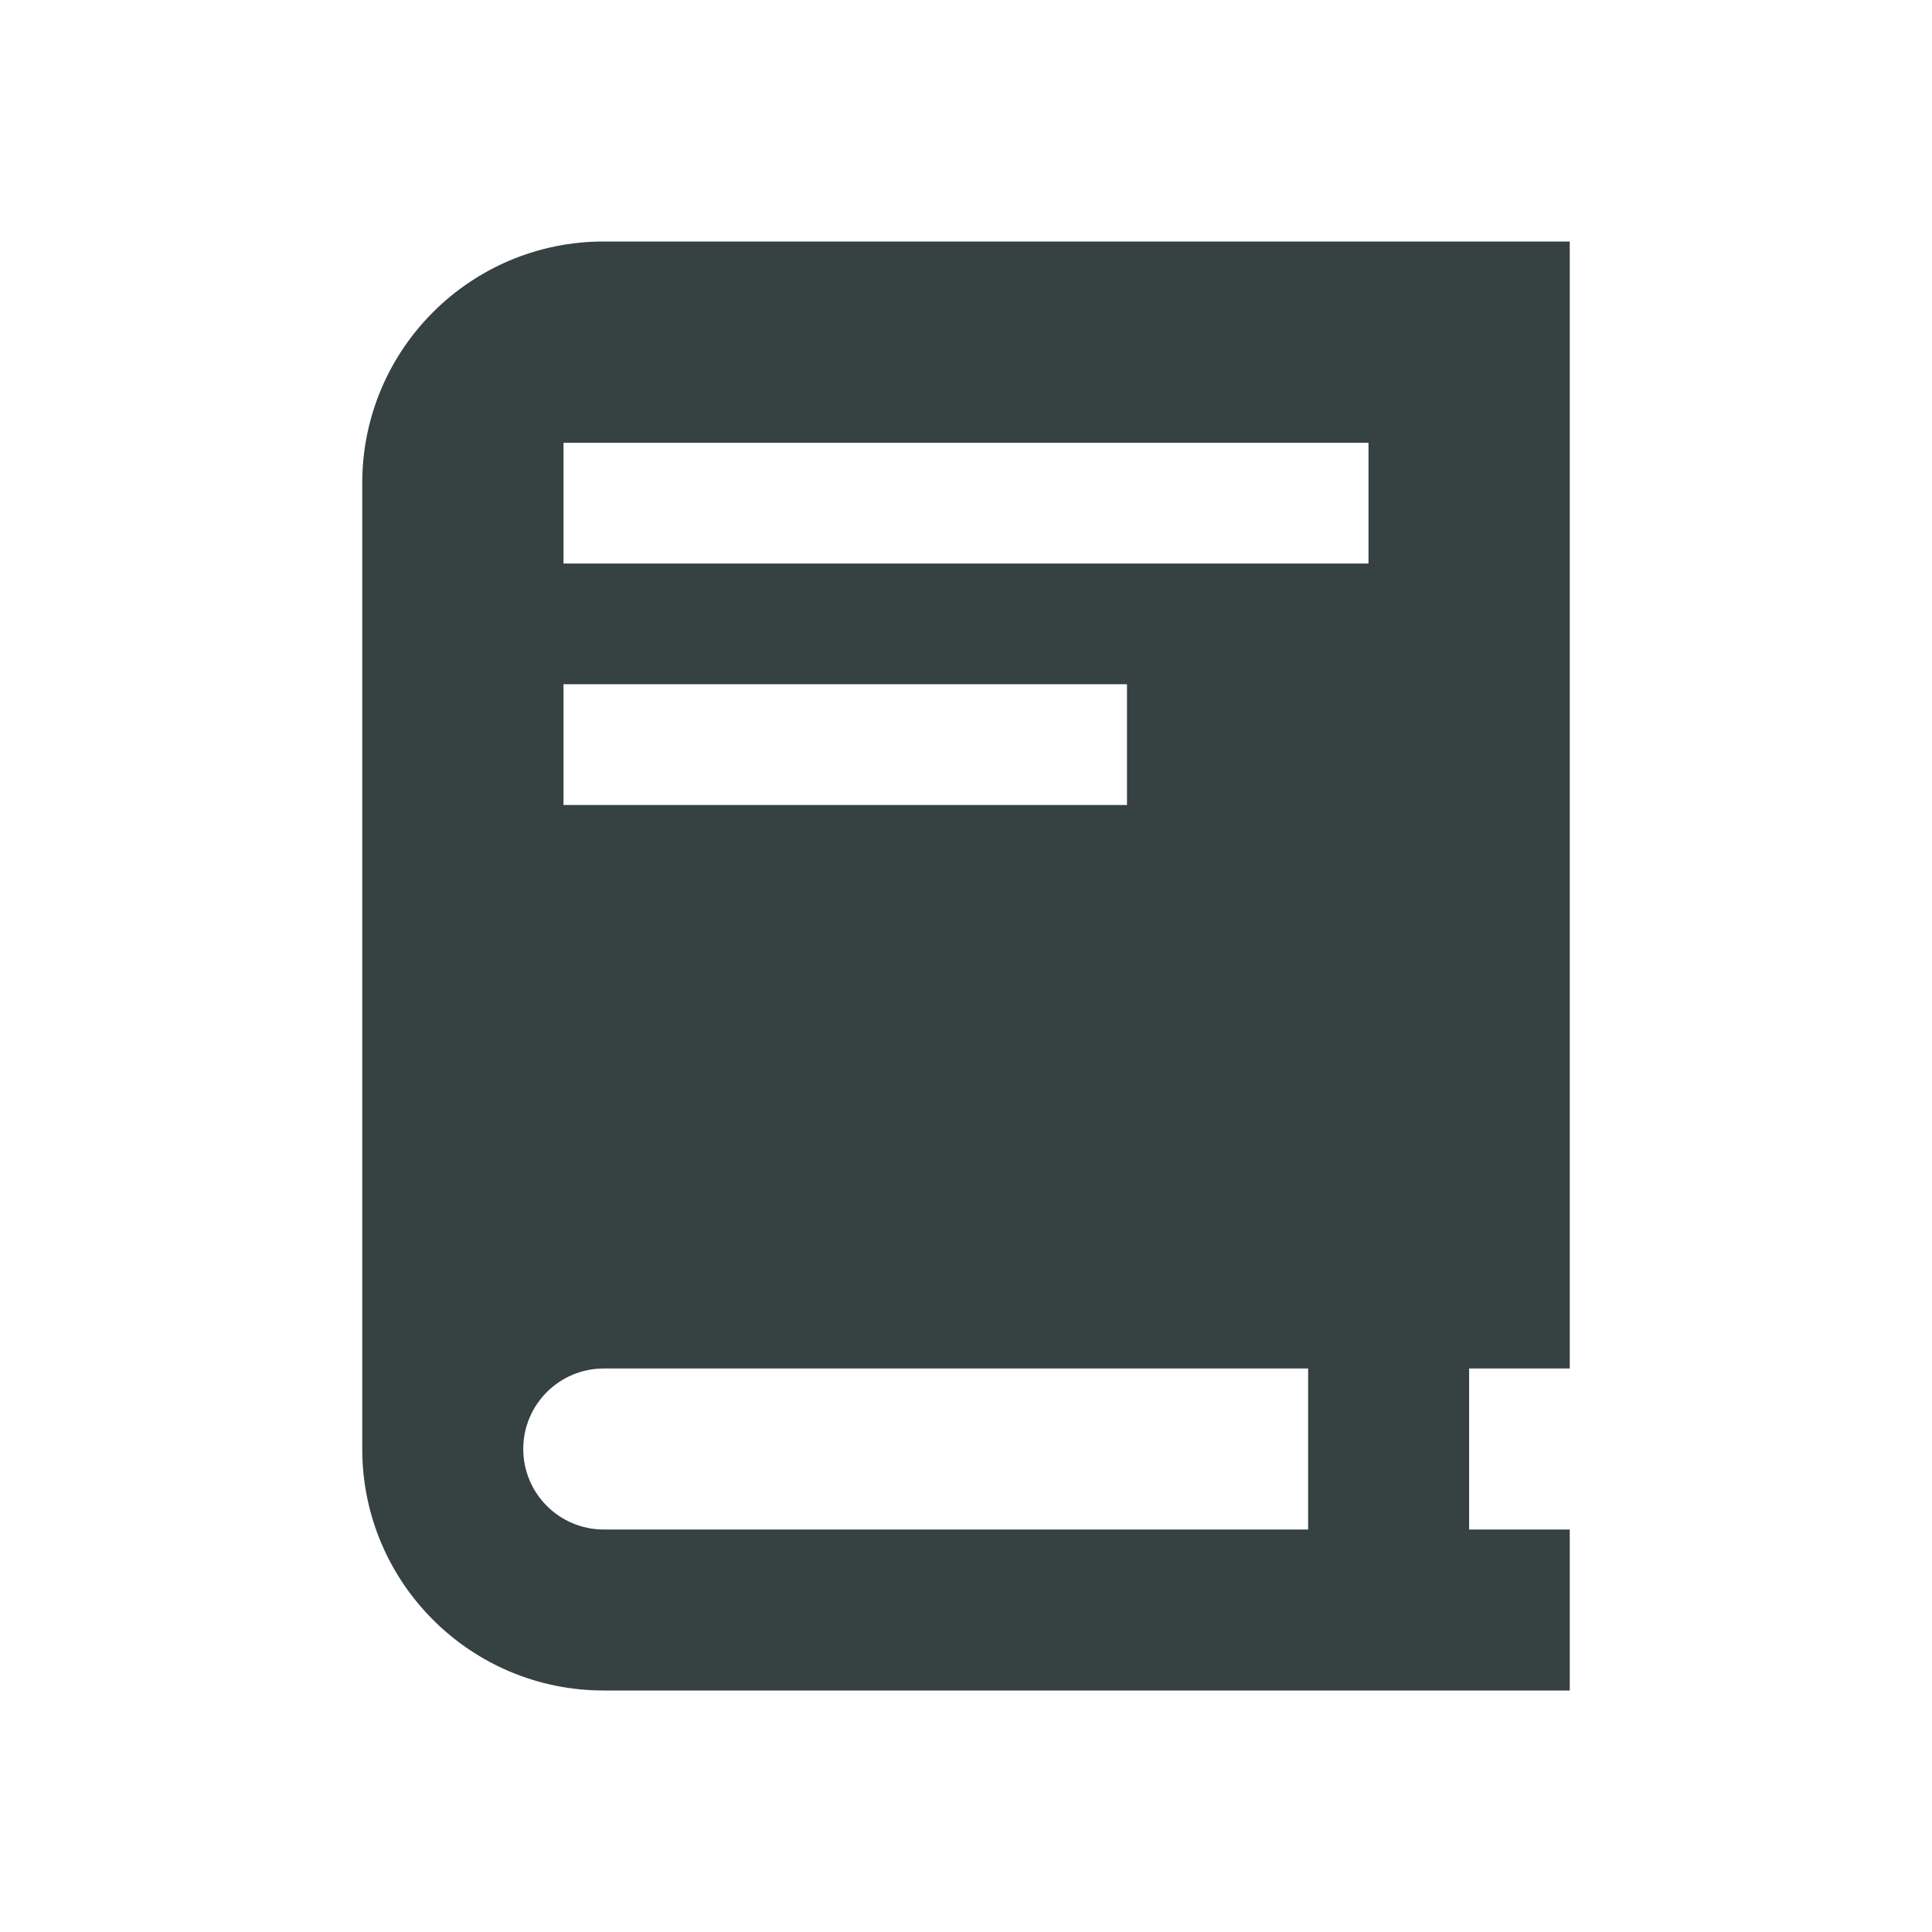 <svg width="24" height="24" viewBox="0 0 24 24" fill="none" xmlns="http://www.w3.org/2000/svg">
<path fill-rule="evenodd" clip-rule="evenodd" d="M4.5 6C4.5 4.343 5.843 3 7.5 3H19.5V17H18.25V19H19.5V21H7.5C5.843 21 4.5 19.657 4.5 18V6ZM7.5 17H16.25V19H7.5C6.948 19 6.5 18.552 6.5 18C6.5 17.448 6.948 17 7.5 17ZM7 7L17 7V5.5H7V7ZM7 10L14 10V8.5L7 8.5V10Z" fill="#364141"/>
</svg>
